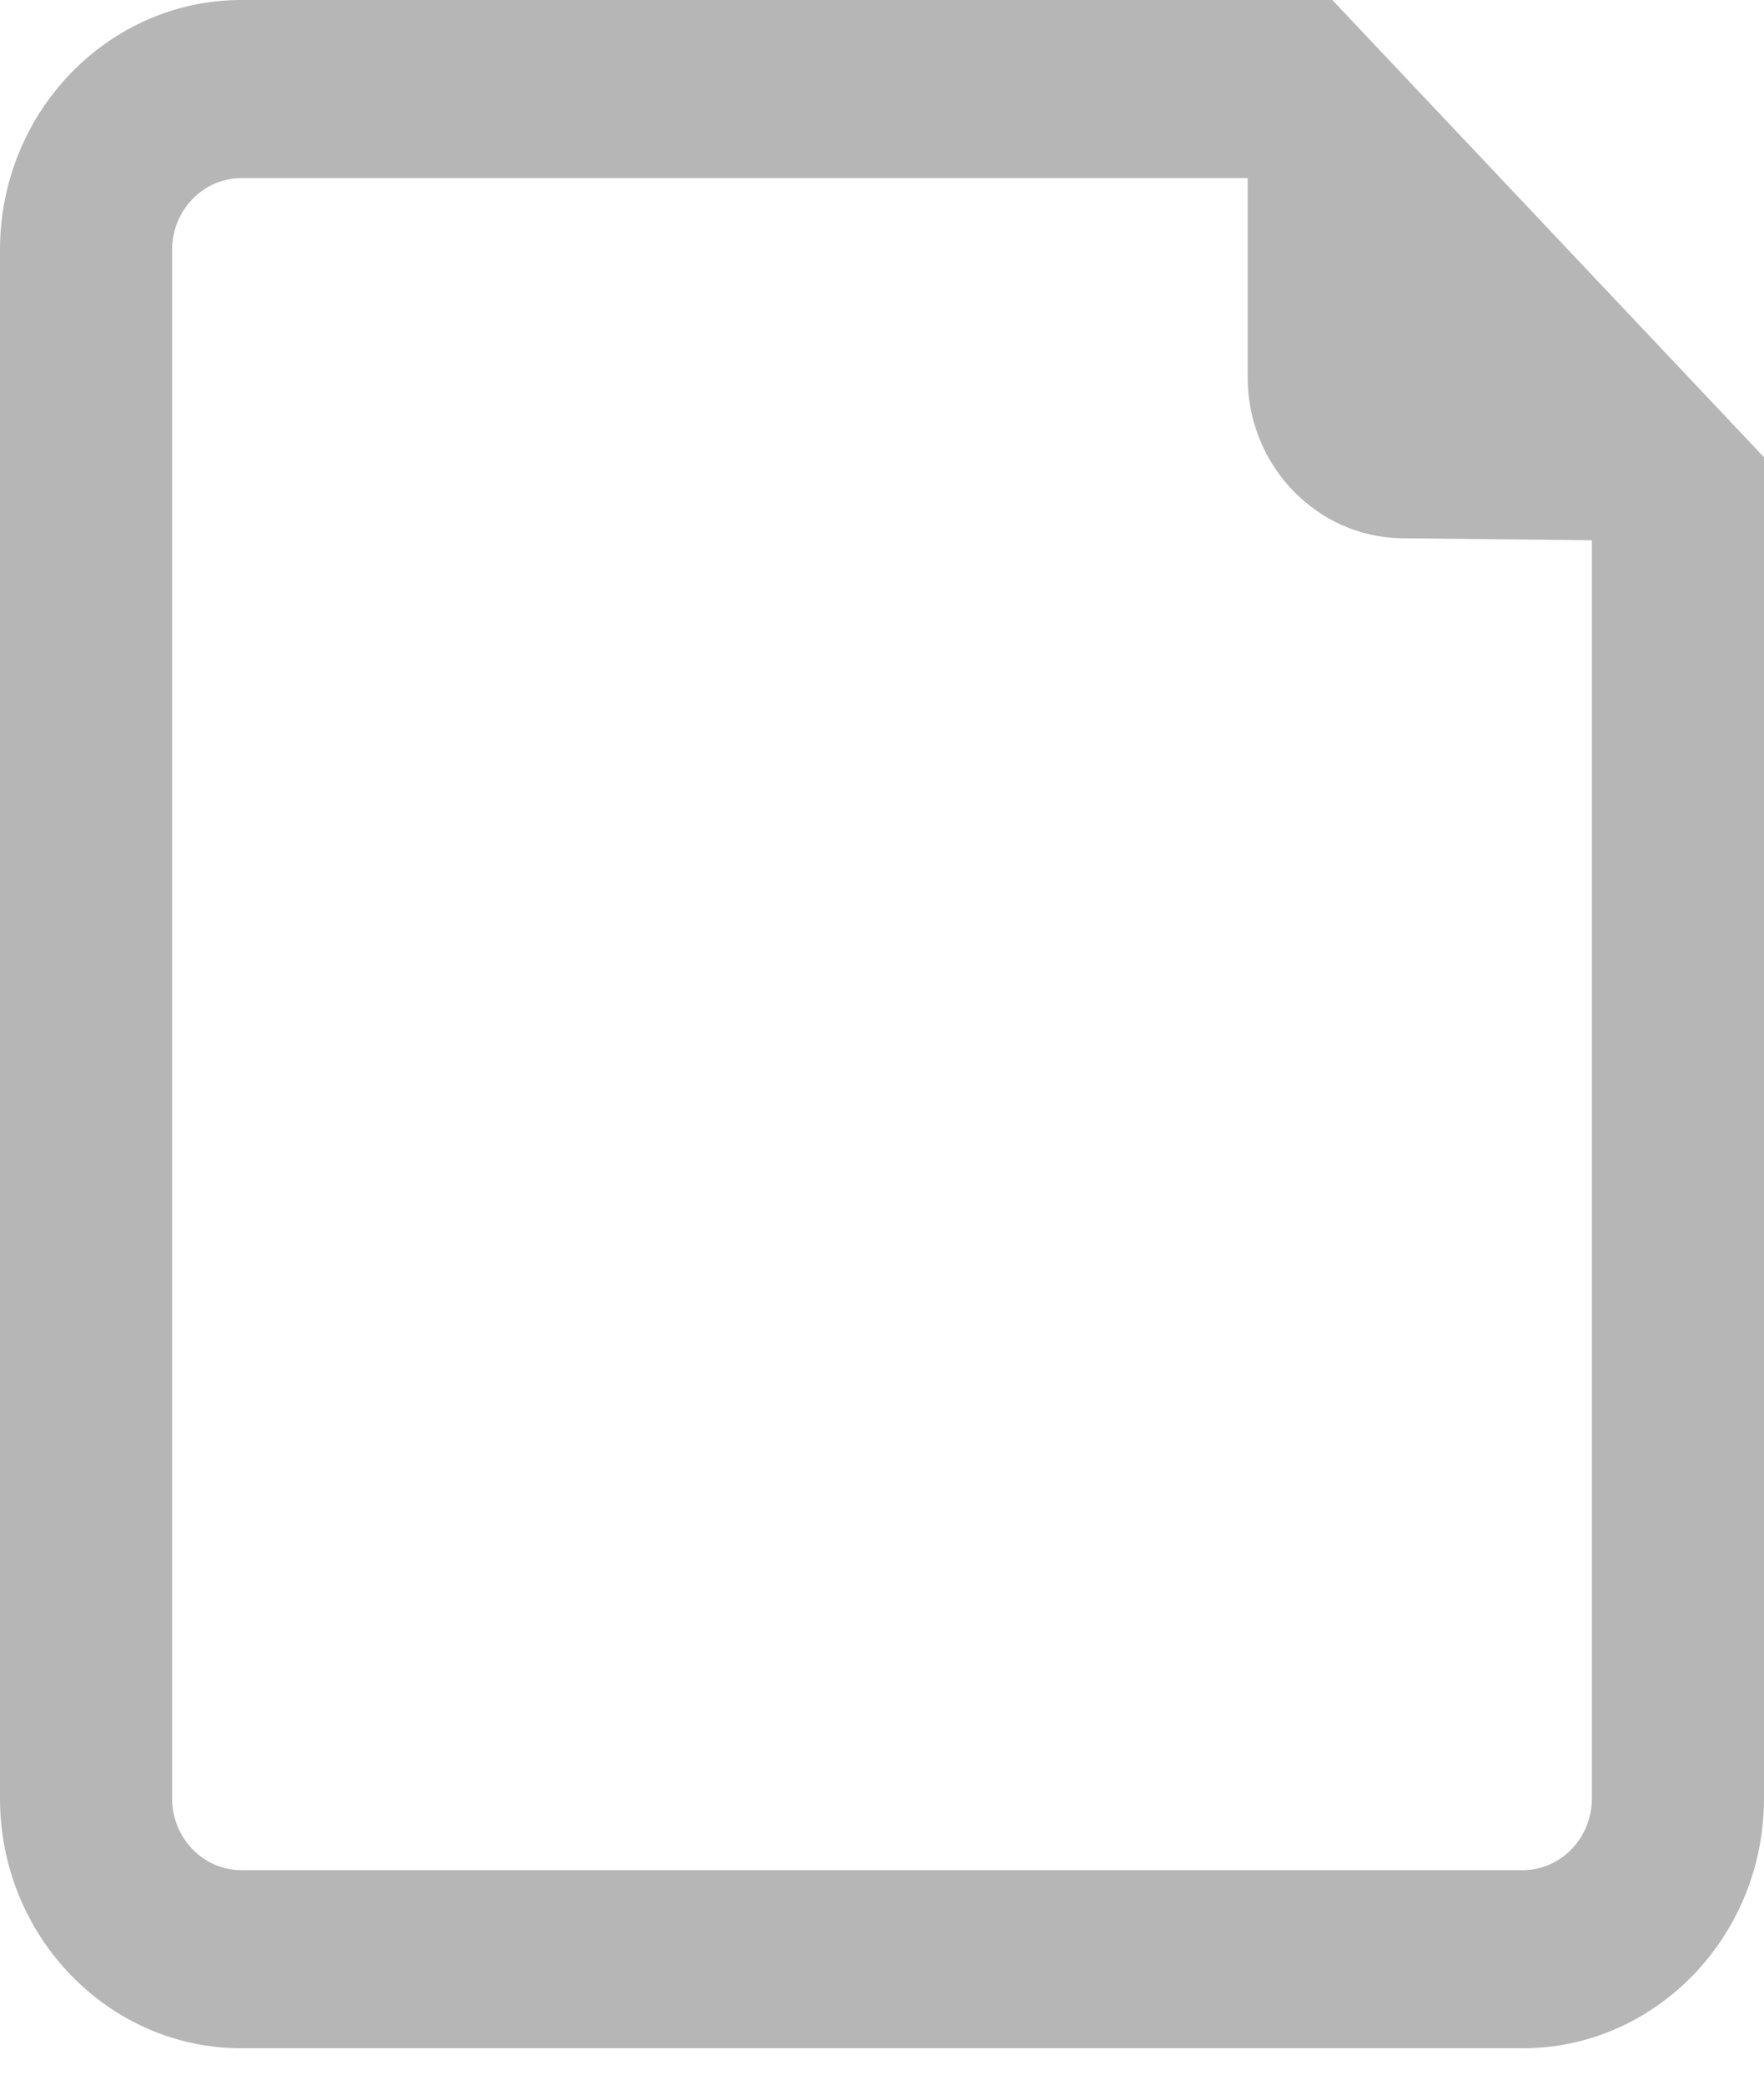 <svg width="33" height="39" viewBox="0 0 33 39" fill="none" xmlns="http://www.w3.org/2000/svg">
<path d="M24.924 0H4.516C2.026 0 0 2.096 0 4.673V33.646C0 36.223 2.026 38.319 4.516 38.319H28.484C30.974 38.319 33 36.223 33 33.646V8.554L24.924 0ZM28.484 34.987H4.516C3.801 34.987 3.22 34.386 3.22 33.646V4.673C3.22 3.934 3.801 3.332 4.516 3.332H23.341V7.062C23.341 8.711 24.637 10.053 26.23 10.07L29.78 10.107V33.646C29.78 34.386 29.199 34.987 28.484 34.987Z" fill="#B6B6B6"/>
</svg>
